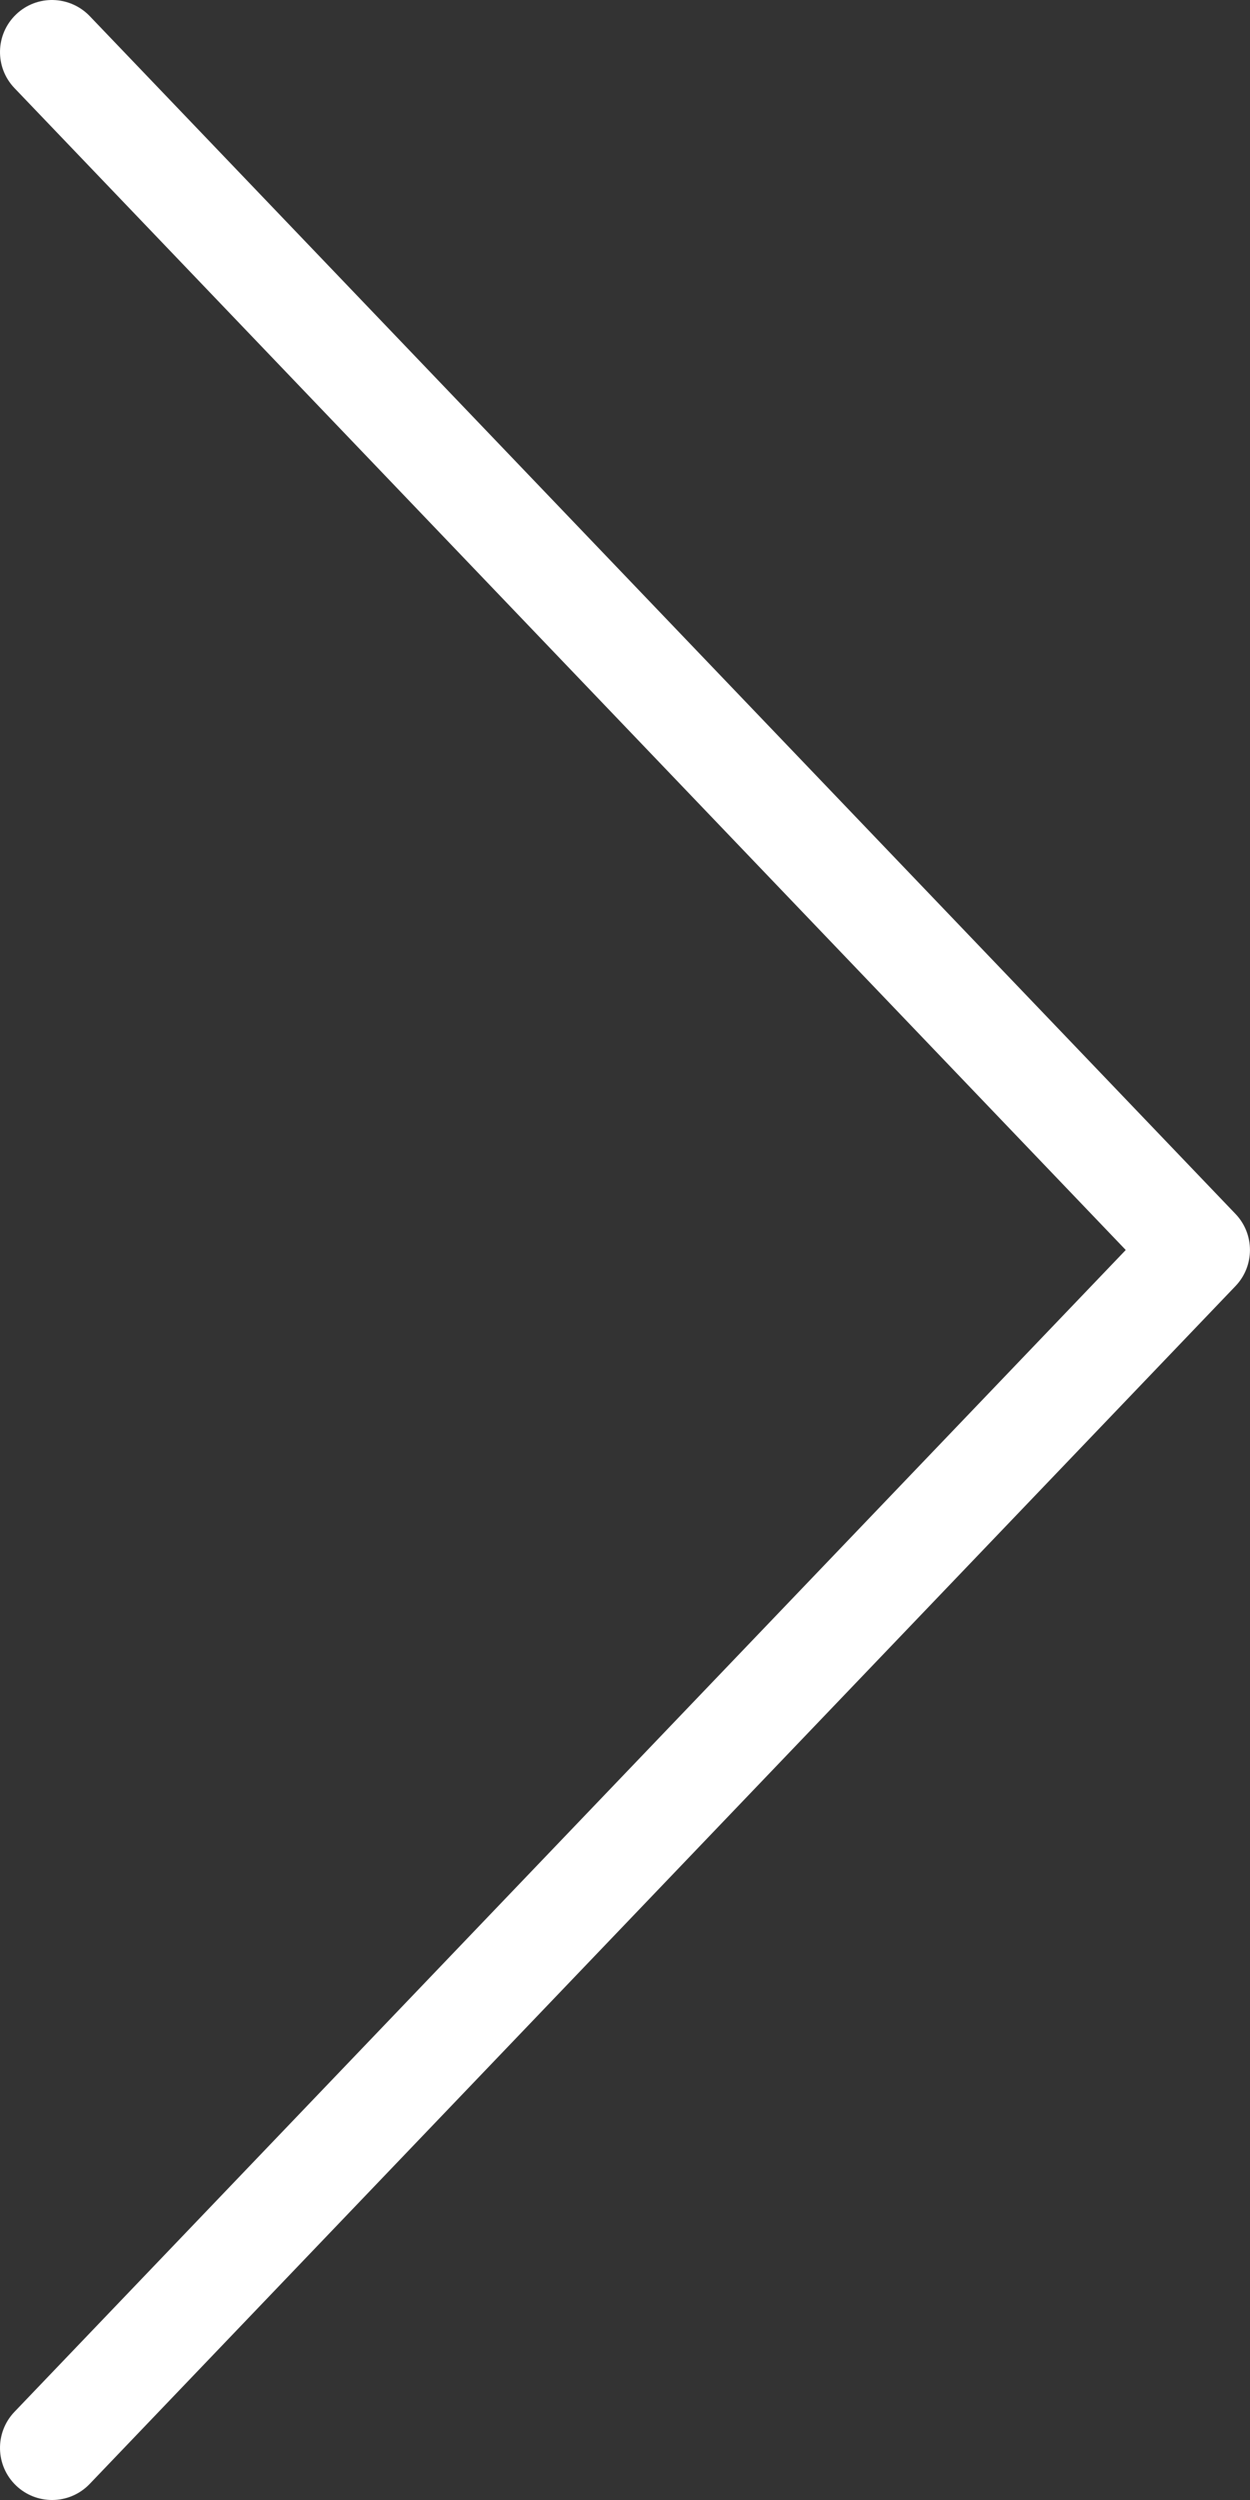 <svg width="20" height="40" viewBox="0 0 20 40" fill="none" xmlns="http://www.w3.org/2000/svg">
<rect x="0" y="0" width="20" height="40" fill="#333333" stroke="none"/>
<path d="M19.769 19.424L1.435 0.257C1.116 -0.074 0.589 -0.088 0.257 0.231C-0.075 0.549 -0.087 1.076 0.231 1.409L18.012 20L0.231 38.59C-0.087 38.923 -0.075 39.451 0.257 39.769C0.418 39.923 0.626 40 0.833 40C1.053 40 1.271 39.914 1.435 39.743L19.769 20.576C20.076 20.254 20.076 19.746 19.769 19.424Z" fill="white"/>
</svg>
